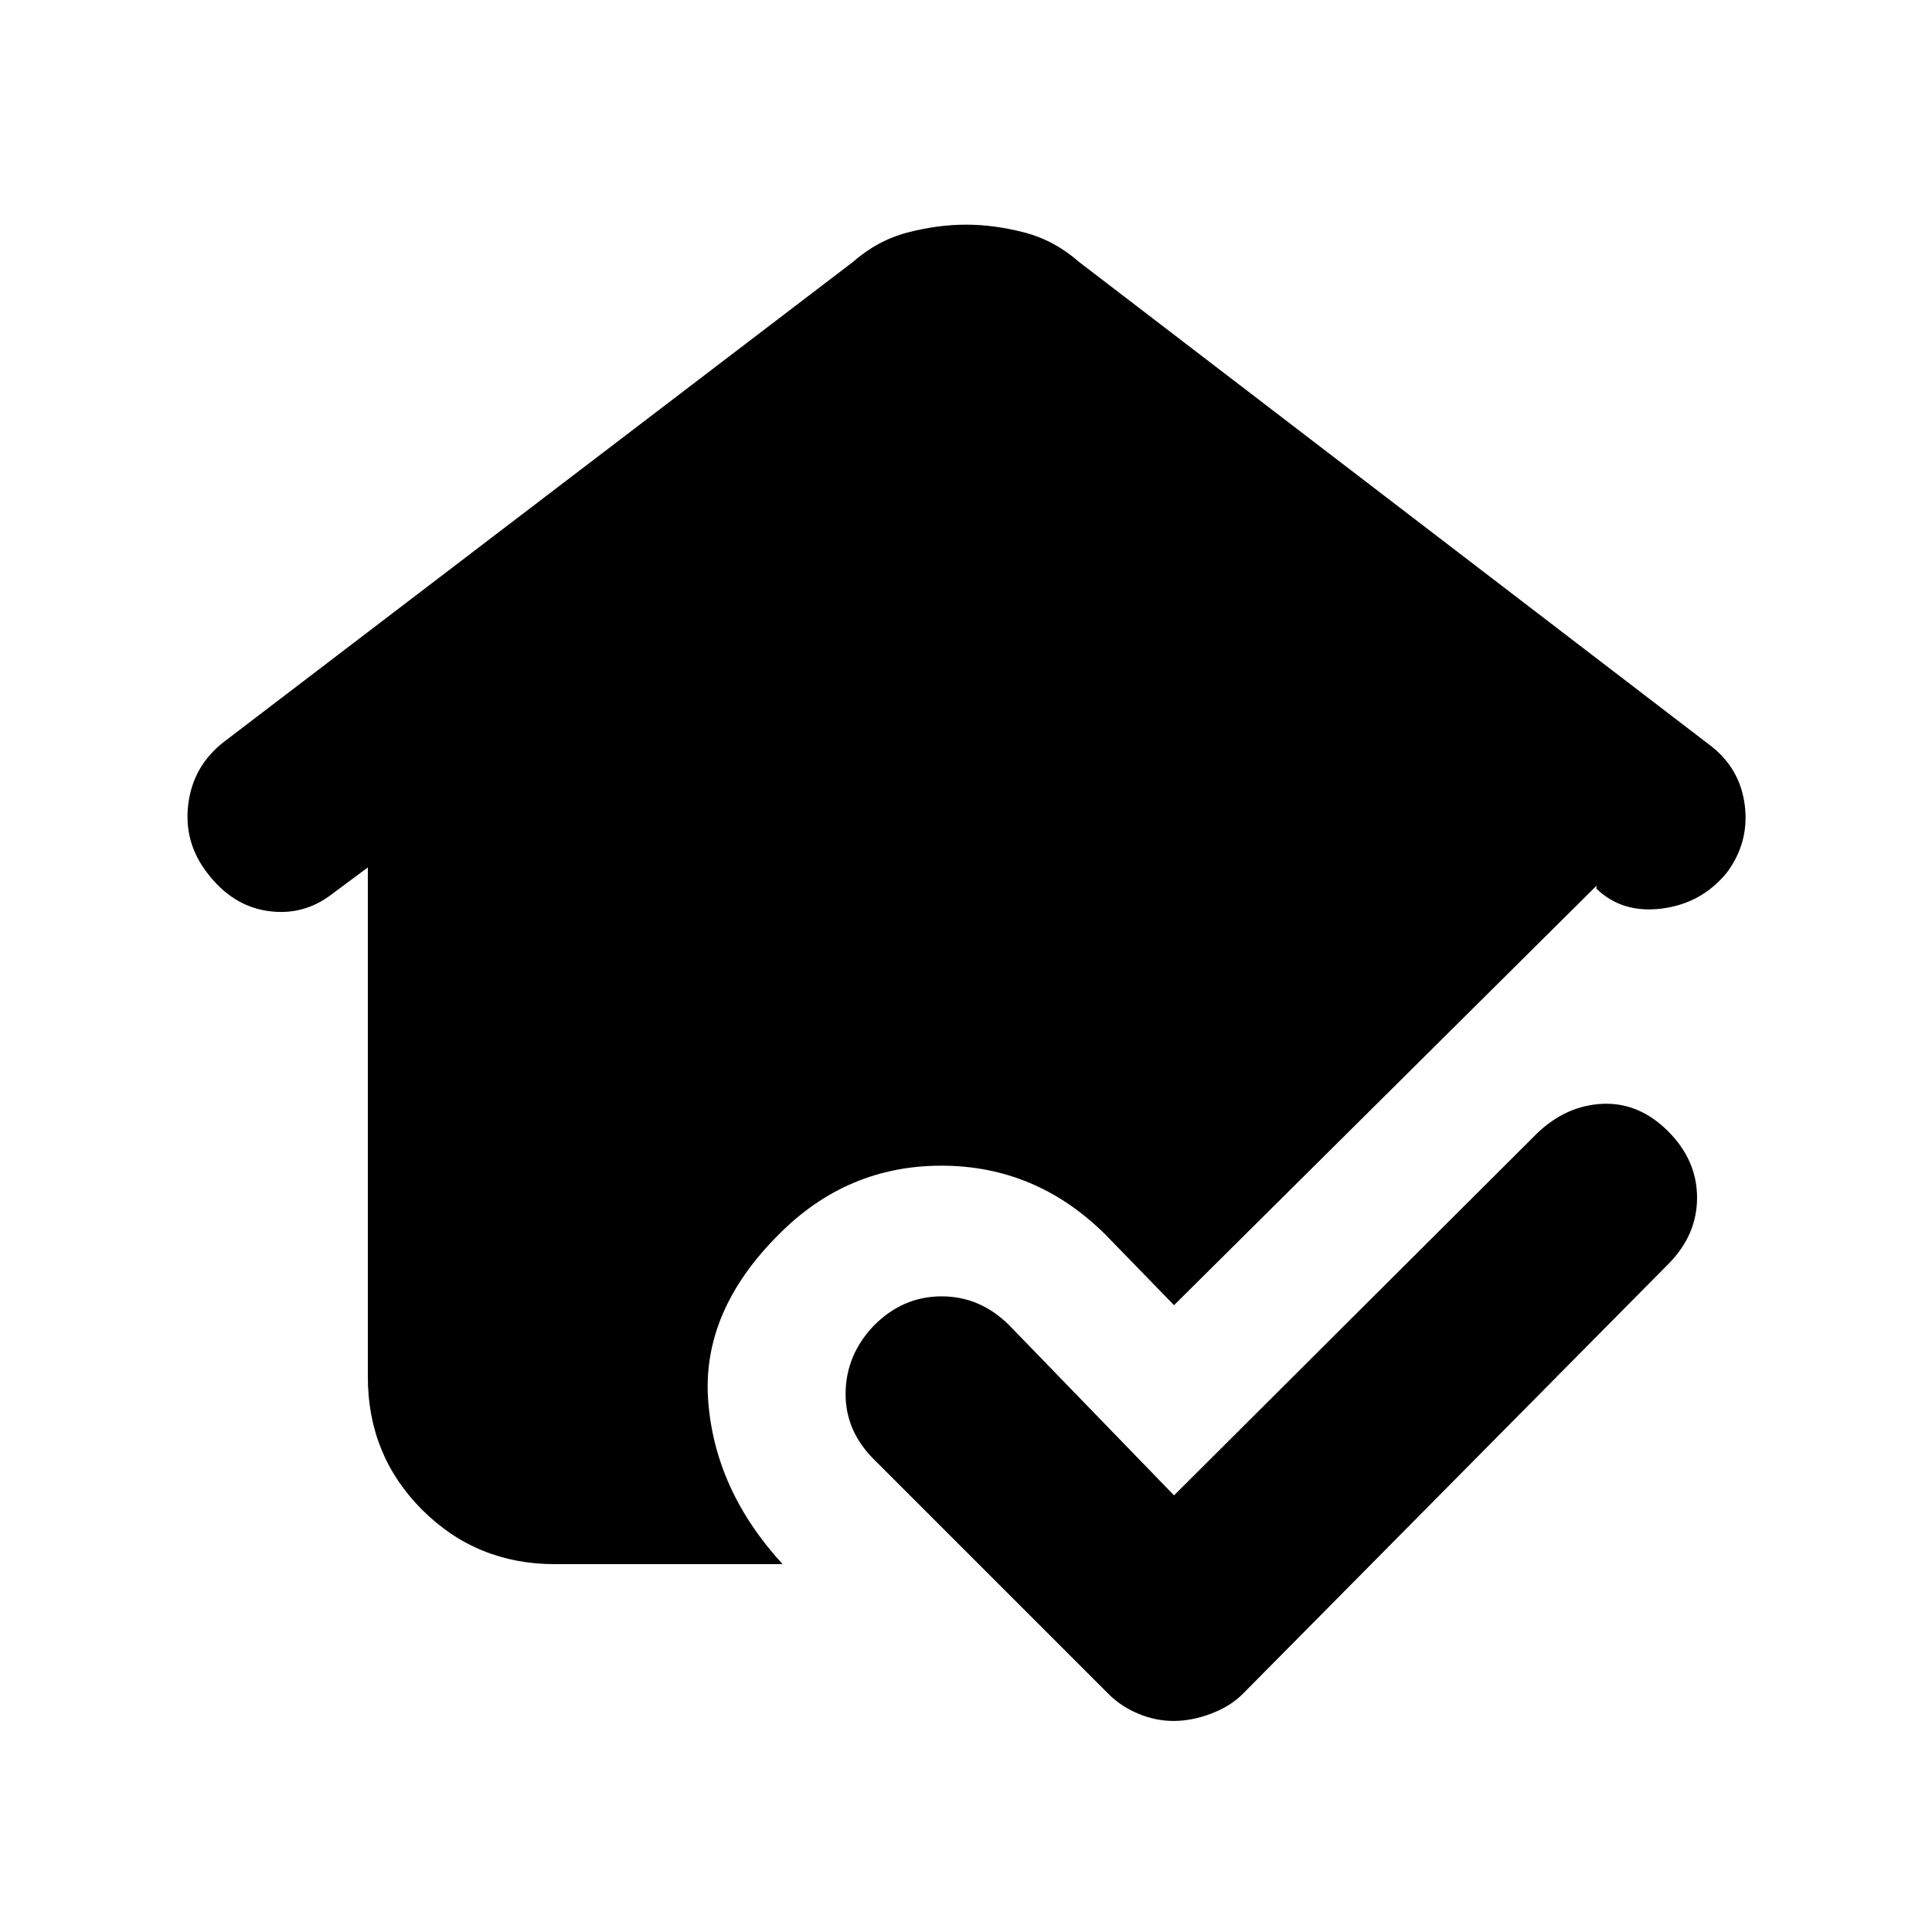 <svg xmlns="http://www.w3.org/2000/svg" height="20" viewBox="0 -960 960 960" width="20"><path d="M583.37-216.96 763.72-396.8q14.45-13.9 32.54-14.71 18.09-.82 32.54 13.57 14.46 14.39 14.46 33.08 0 18.69-14.46 33.14L617.48-118.26q-6.2 6.2-15.77 9.79-9.58 3.6-18.54 3.6-8.96 0-17.55-3.6-8.6-3.59-14.79-9.79L434.35-234.74q-14.46-14.36-14.18-33.28.29-18.91 14.11-33.37 14.38-14.46 33.61-14.46 19.22 0 33.68 14.46l81.8 84.43Zm-307.59 34.18q-39 0-66-27t-27-66v-253.2l-18.11 13.46q-14.17 10.78-31.76 8.16-17.59-2.62-29.91-18.85-11.76-15.2-9.47-34.05 2.28-18.84 17.3-30.78l312.84-238.68q12.39-10.89 27.38-14.77 14.99-3.88 28.95-3.88 13.96 0 28.95 3.88 14.99 3.88 27.38 14.77l313.7 240.29q14.67 11.34 16.95 29.65 2.28 18.3-8.92 33.38-12.5 15.3-32.22 17.85-19.73 2.55-32.62-9.91l.11-1.45-209.96 208.45L549-346.83q-34.46-33.95-81.21-33.95-46.75 0-80.54 33.9-38.68 38.4-35.36 82.92 3.33 44.53 36.98 81.18H275.78Z"/></svg>
